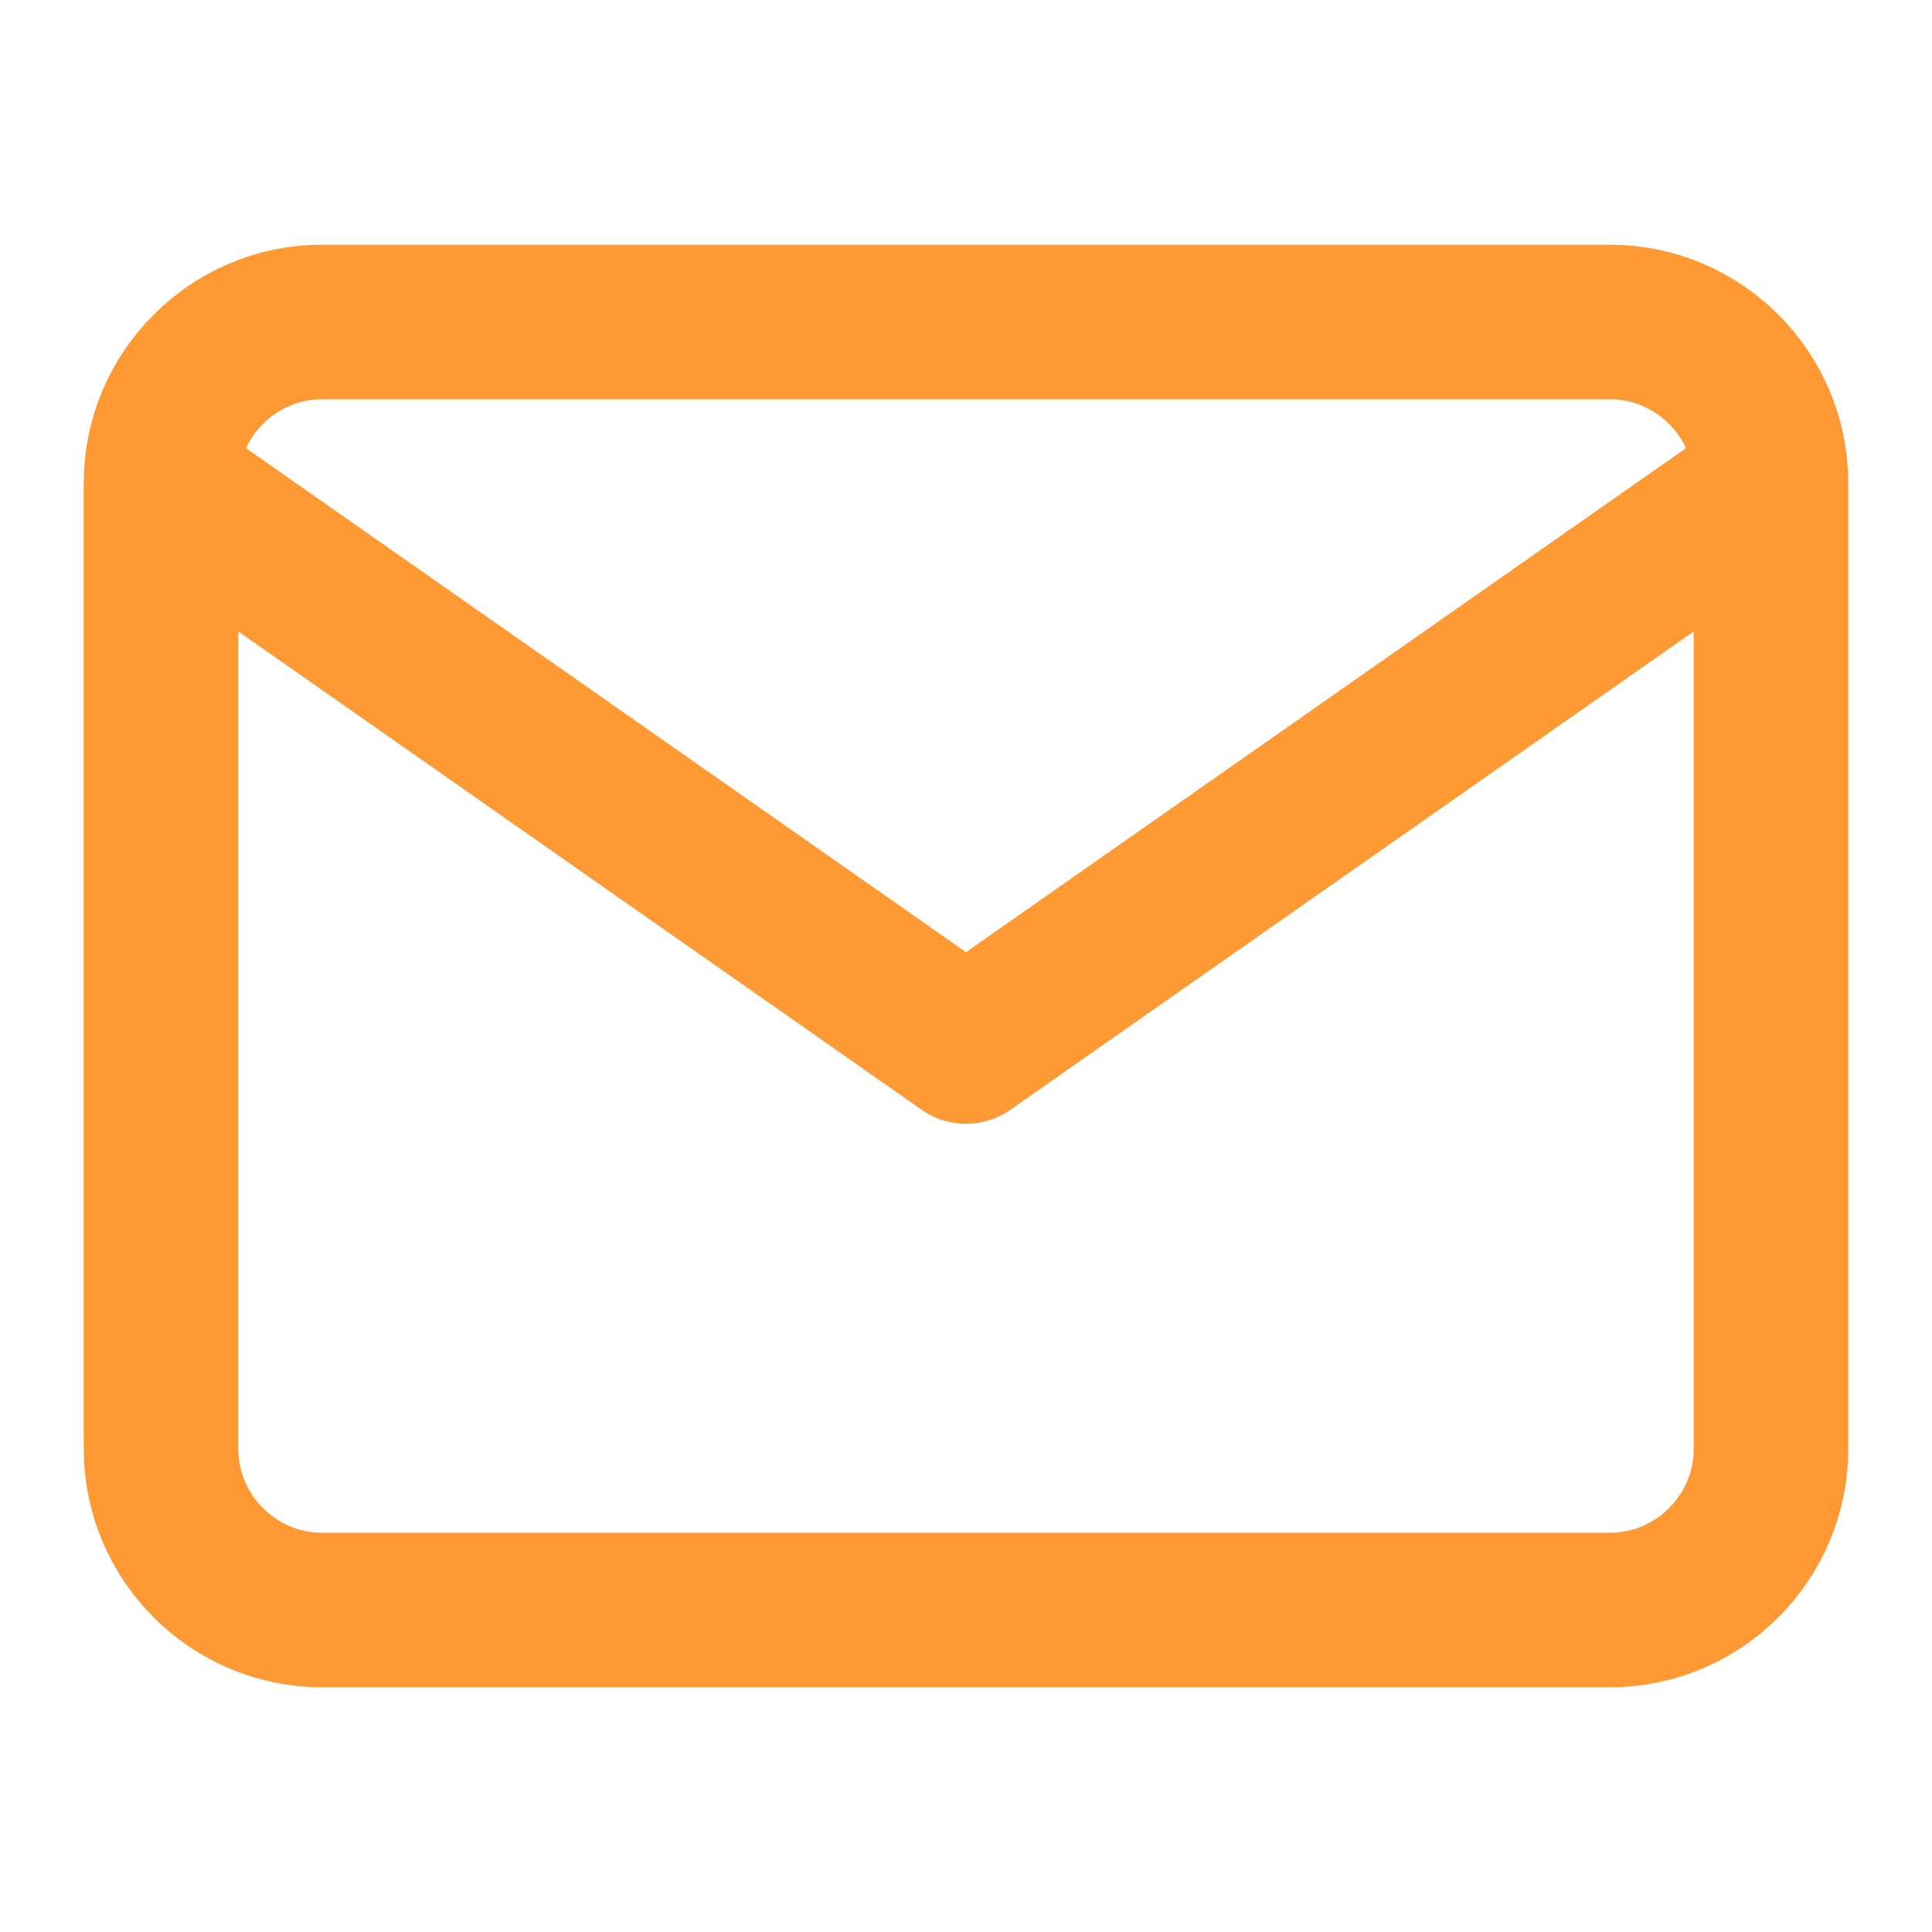 <svg width="50" height="50" viewBox="0 0 50 50" fill="none" xmlns="http://www.w3.org/2000/svg">
<path d="M45.833 12.5C45.833 10.208 43.958 8.333 41.666 8.333H8.333C6.042 8.333 4.167 10.208 4.167 12.5M45.833 12.5V37.5C45.833 39.792 43.958 41.667 41.666 41.667H8.333C6.042 41.667 4.167 39.792 4.167 37.5V12.5M45.833 12.5L25 27.083L4.167 12.5" stroke="#FF9933" stroke-width="4" stroke-linecap="round" stroke-linejoin="round"/>
</svg>

